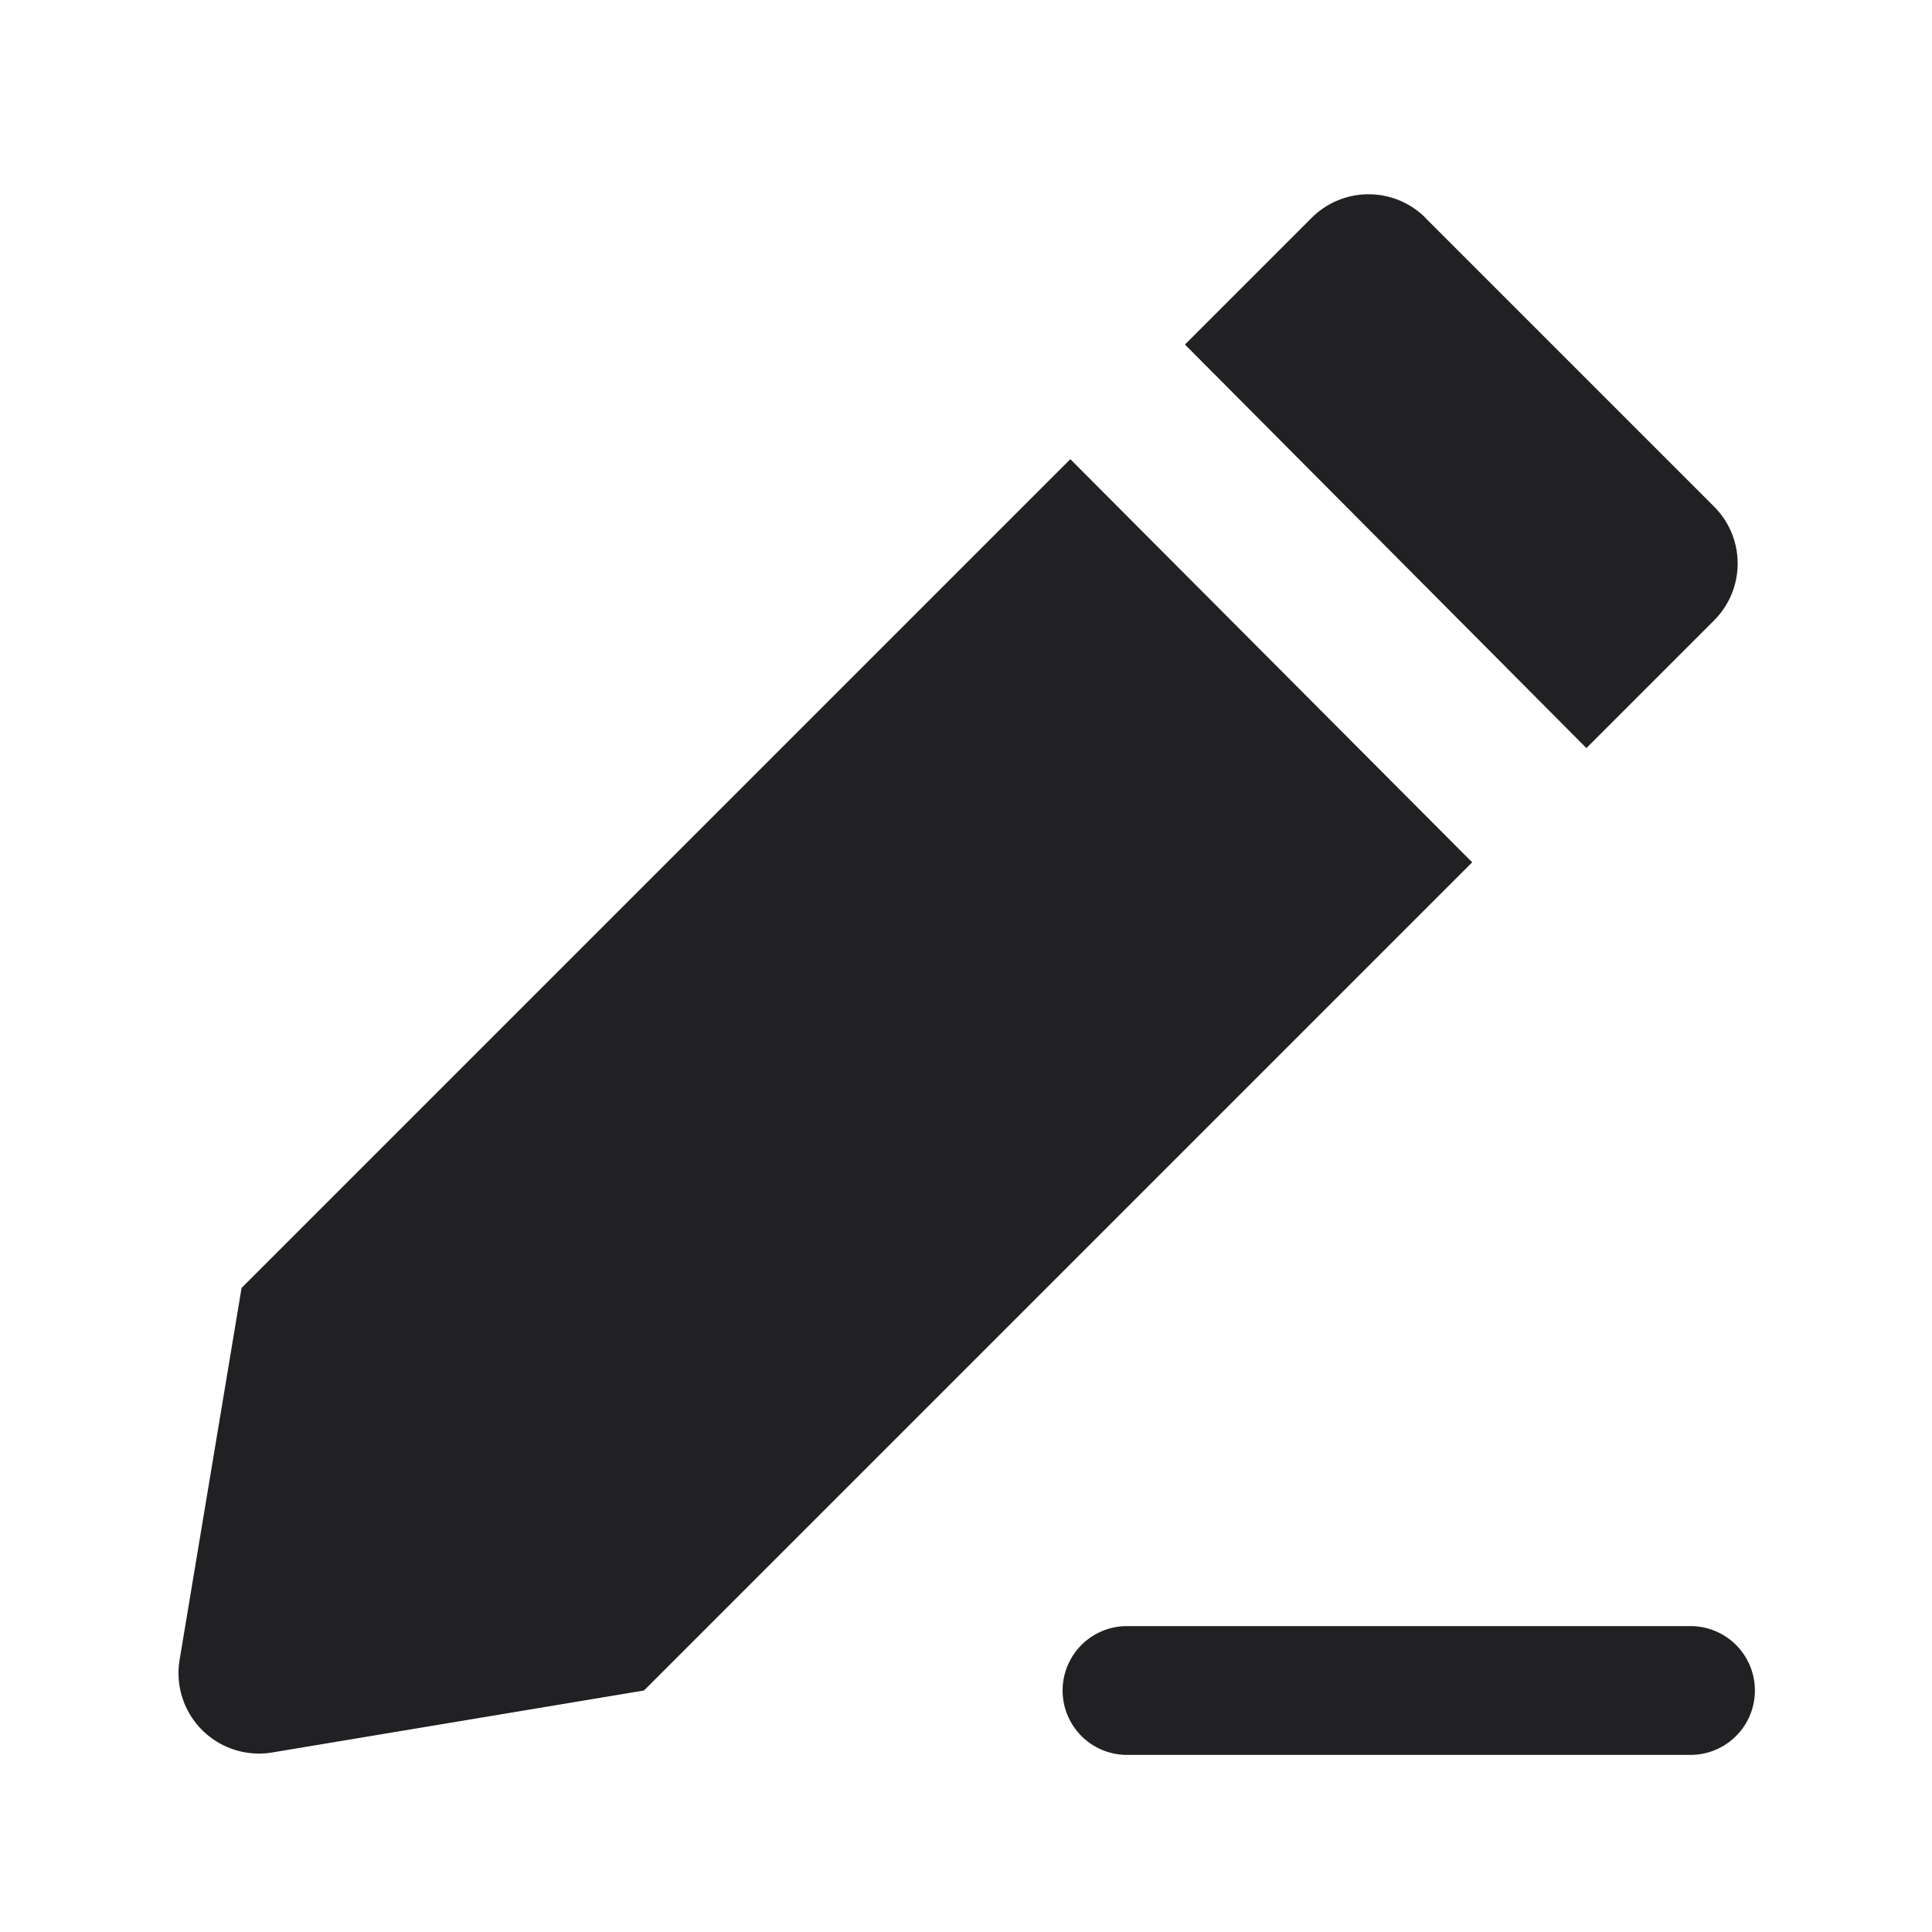 <svg xmlns="http://www.w3.org/2000/svg" width="24" height="24" fill="none"><g fill="#212124"><path d="m8 21-4.619.77a1 1 0 0 1-1.15-1.151l.77-4.62L13.296 5.704l4.992 5.008L8 21ZM17.707 2.707l3.586 3.586a1 1 0 0 1 0 1.414l-1.586 1.586L14.72 4.28l1.574-1.574a1 1 0 0 1 1.414 0Z"/><path fill-rule="evenodd" d="M13.2 21a.8.8 0 0 1 .8-.8h7a.8.8 0 1 1 0 1.6h-7a.8.8 0 0 1-.8-.8Z" clip-rule="evenodd"/></g></svg>